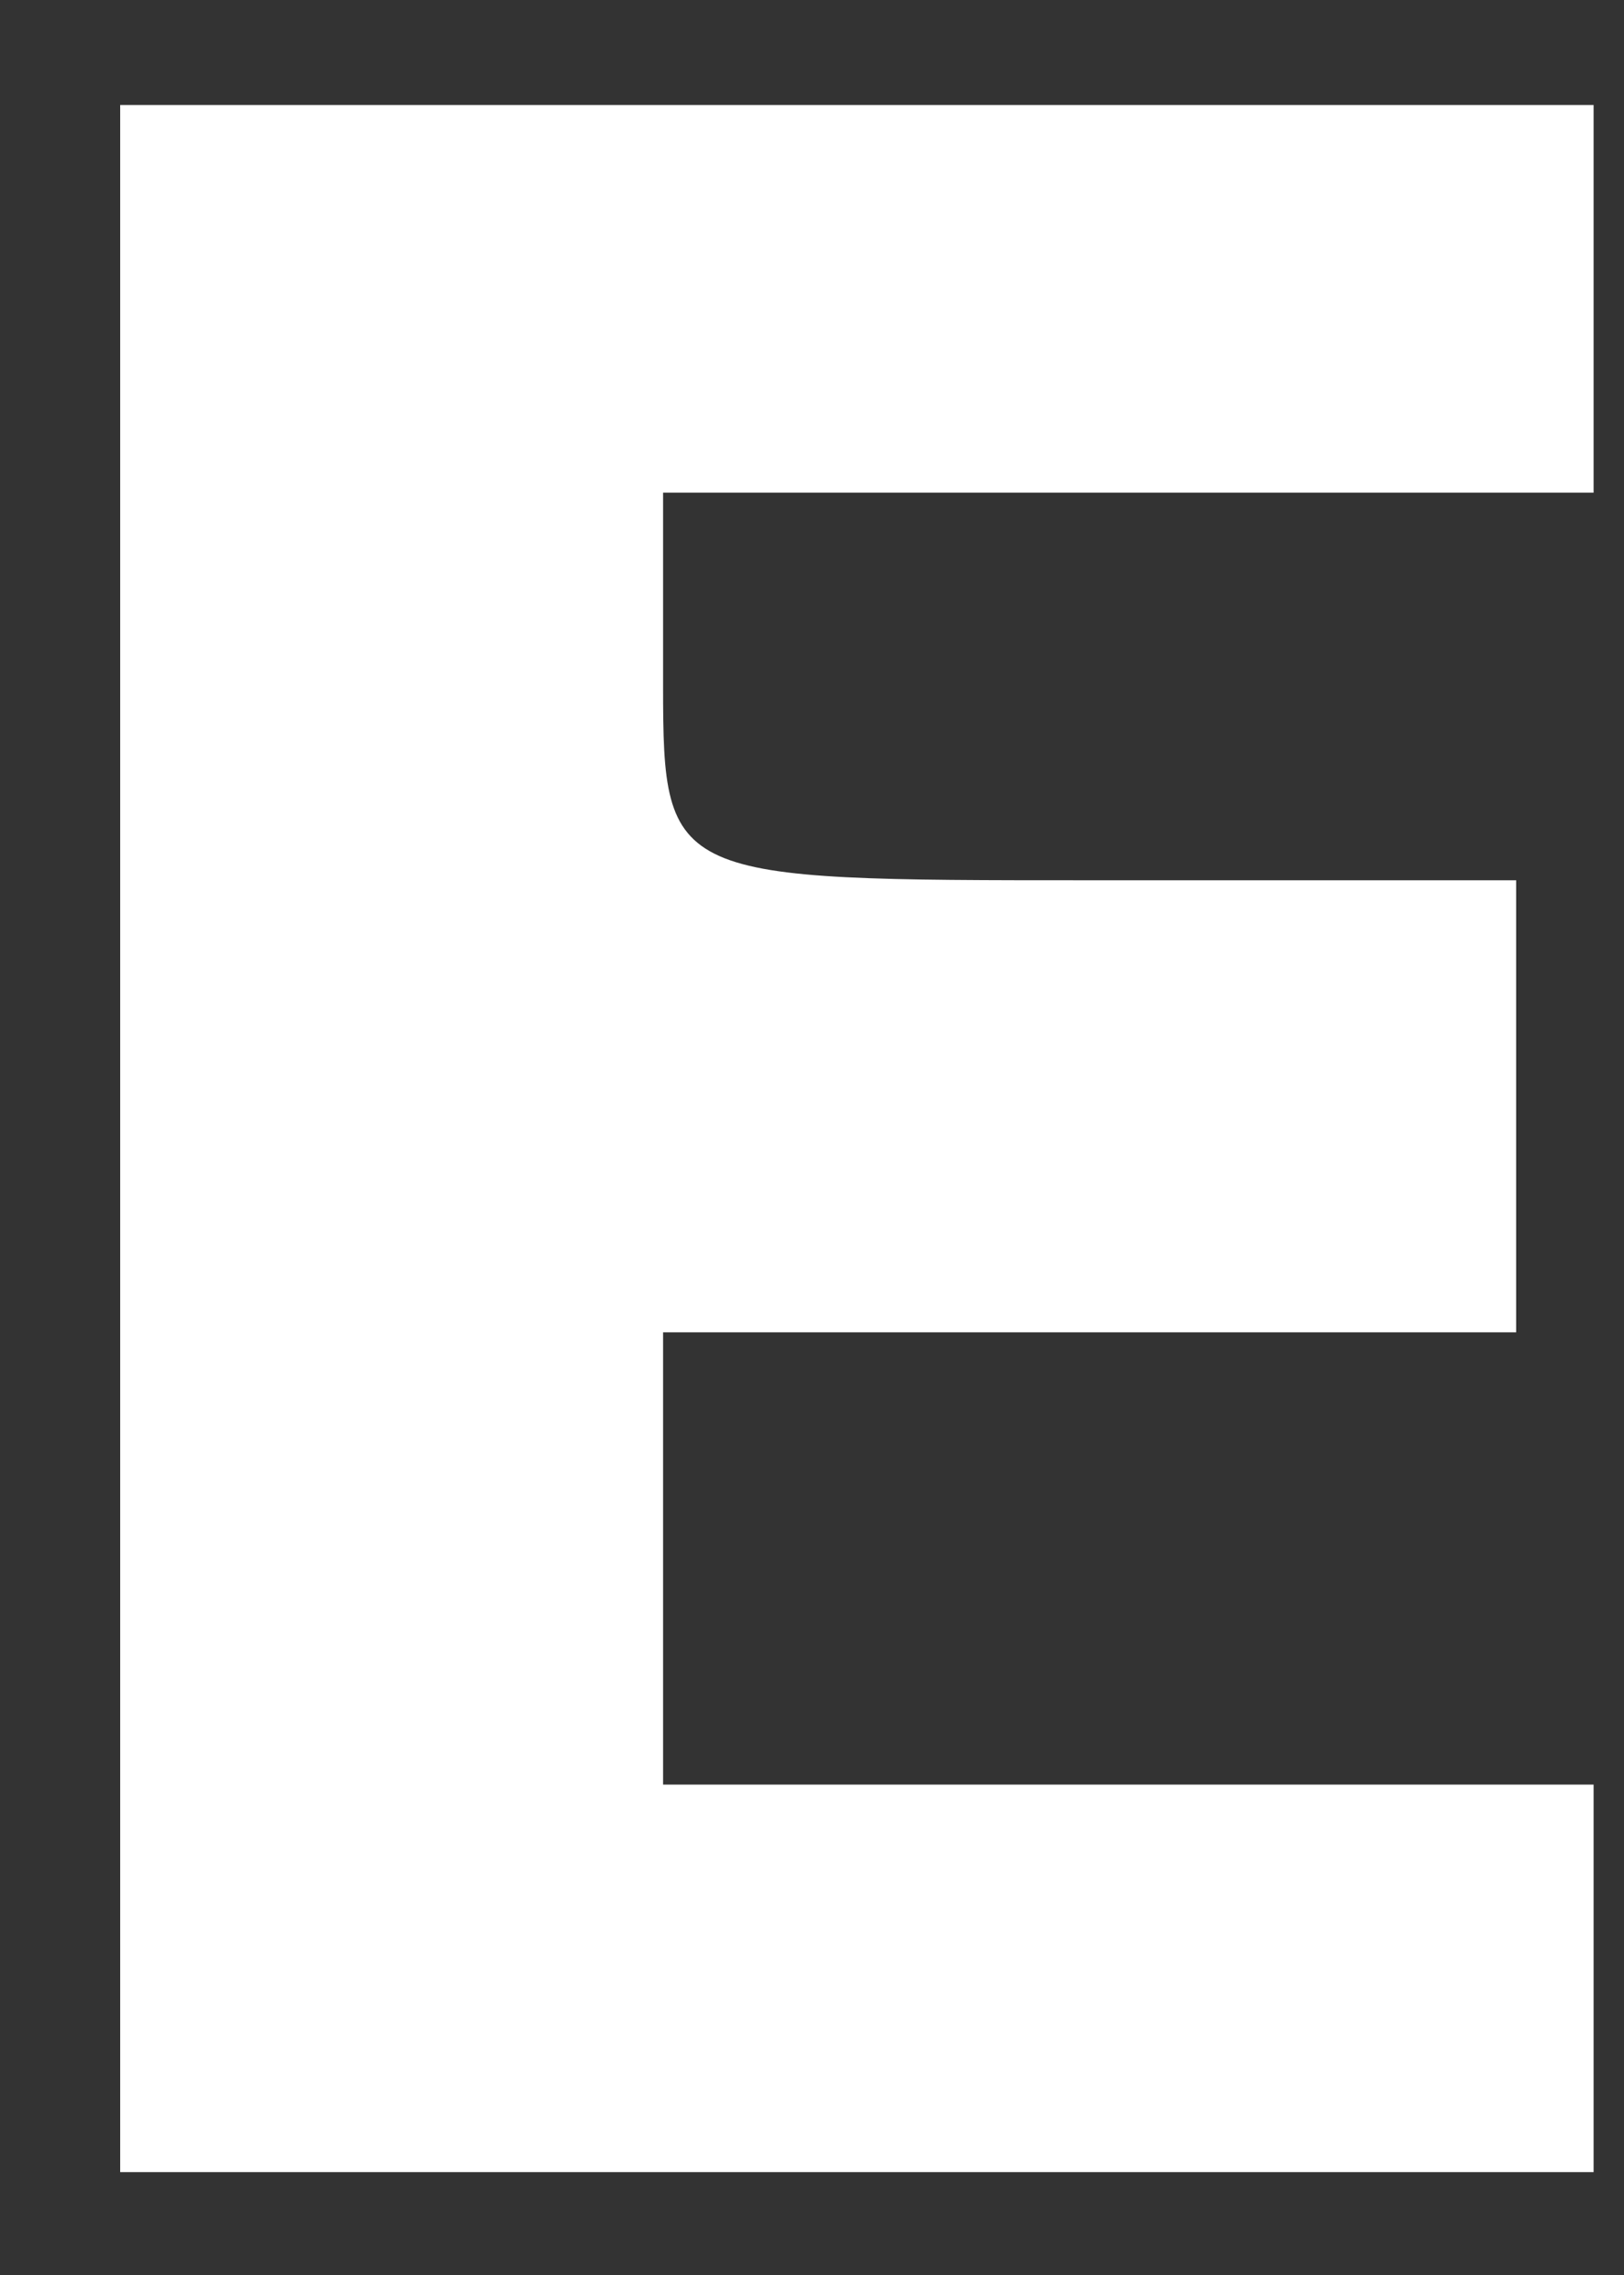 <svg width="10" height="14" viewBox="0 0 10 14" fill="none" xmlns="http://www.w3.org/2000/svg">
<rect x="0" y="0" width="10" height="14" fill="#333333" stroke="none"/>
<path d="M0.74 7.007V13.367H5.277H9.813V12.175V10.982H6.948H4.083V9.591V8.199H6.709H9.336V6.808V5.417H6.709C4.131 5.417 4.083 5.417 4.083 4.224V3.032H6.948H9.813V1.839V0.646H5.277H0.74V7.007Z" fill="white"/>
</svg>

